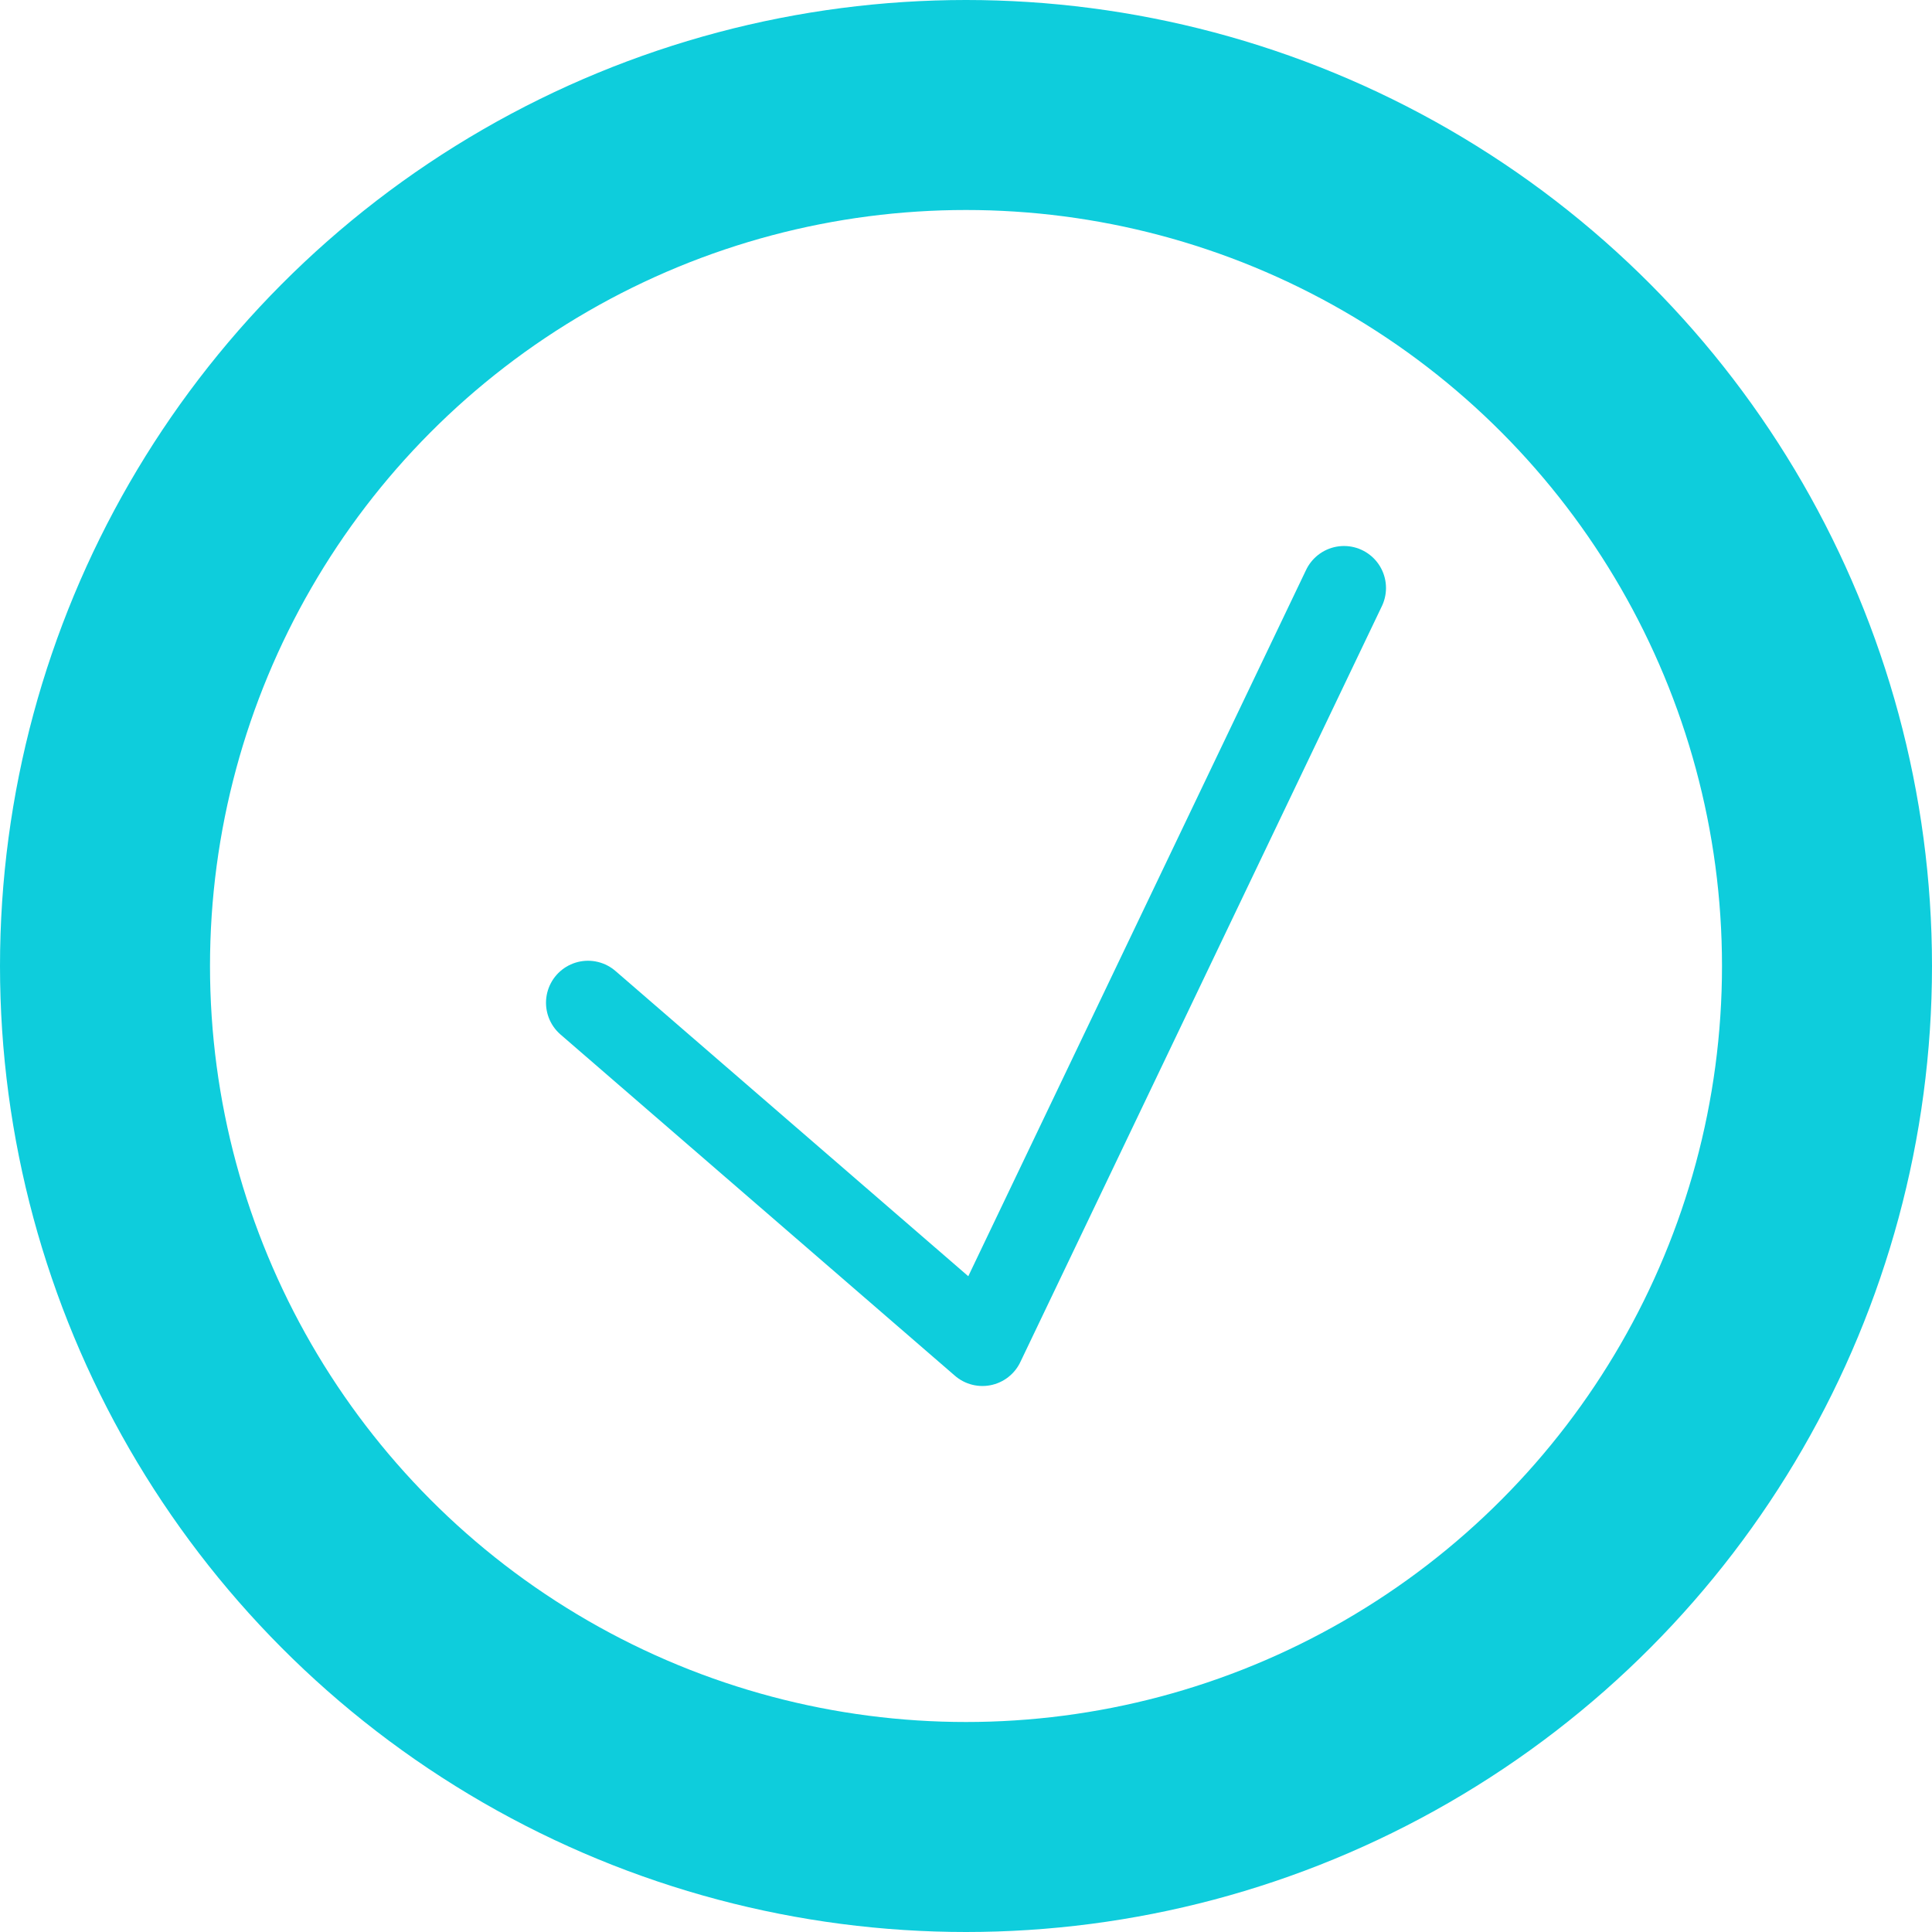 <svg width="46" height="46" viewBox="0 0 46 46" fill="none" xmlns="http://www.w3.org/2000/svg">
<circle cx="23" cy="23" r="20.5" stroke="#0ECDDC" stroke-width="5"/>
<path d="M14 23.875L23.391 32L32 14" stroke="#0ECDDC" stroke-width="2" stroke-linecap="round" stroke-linejoin="round"/>
</svg>